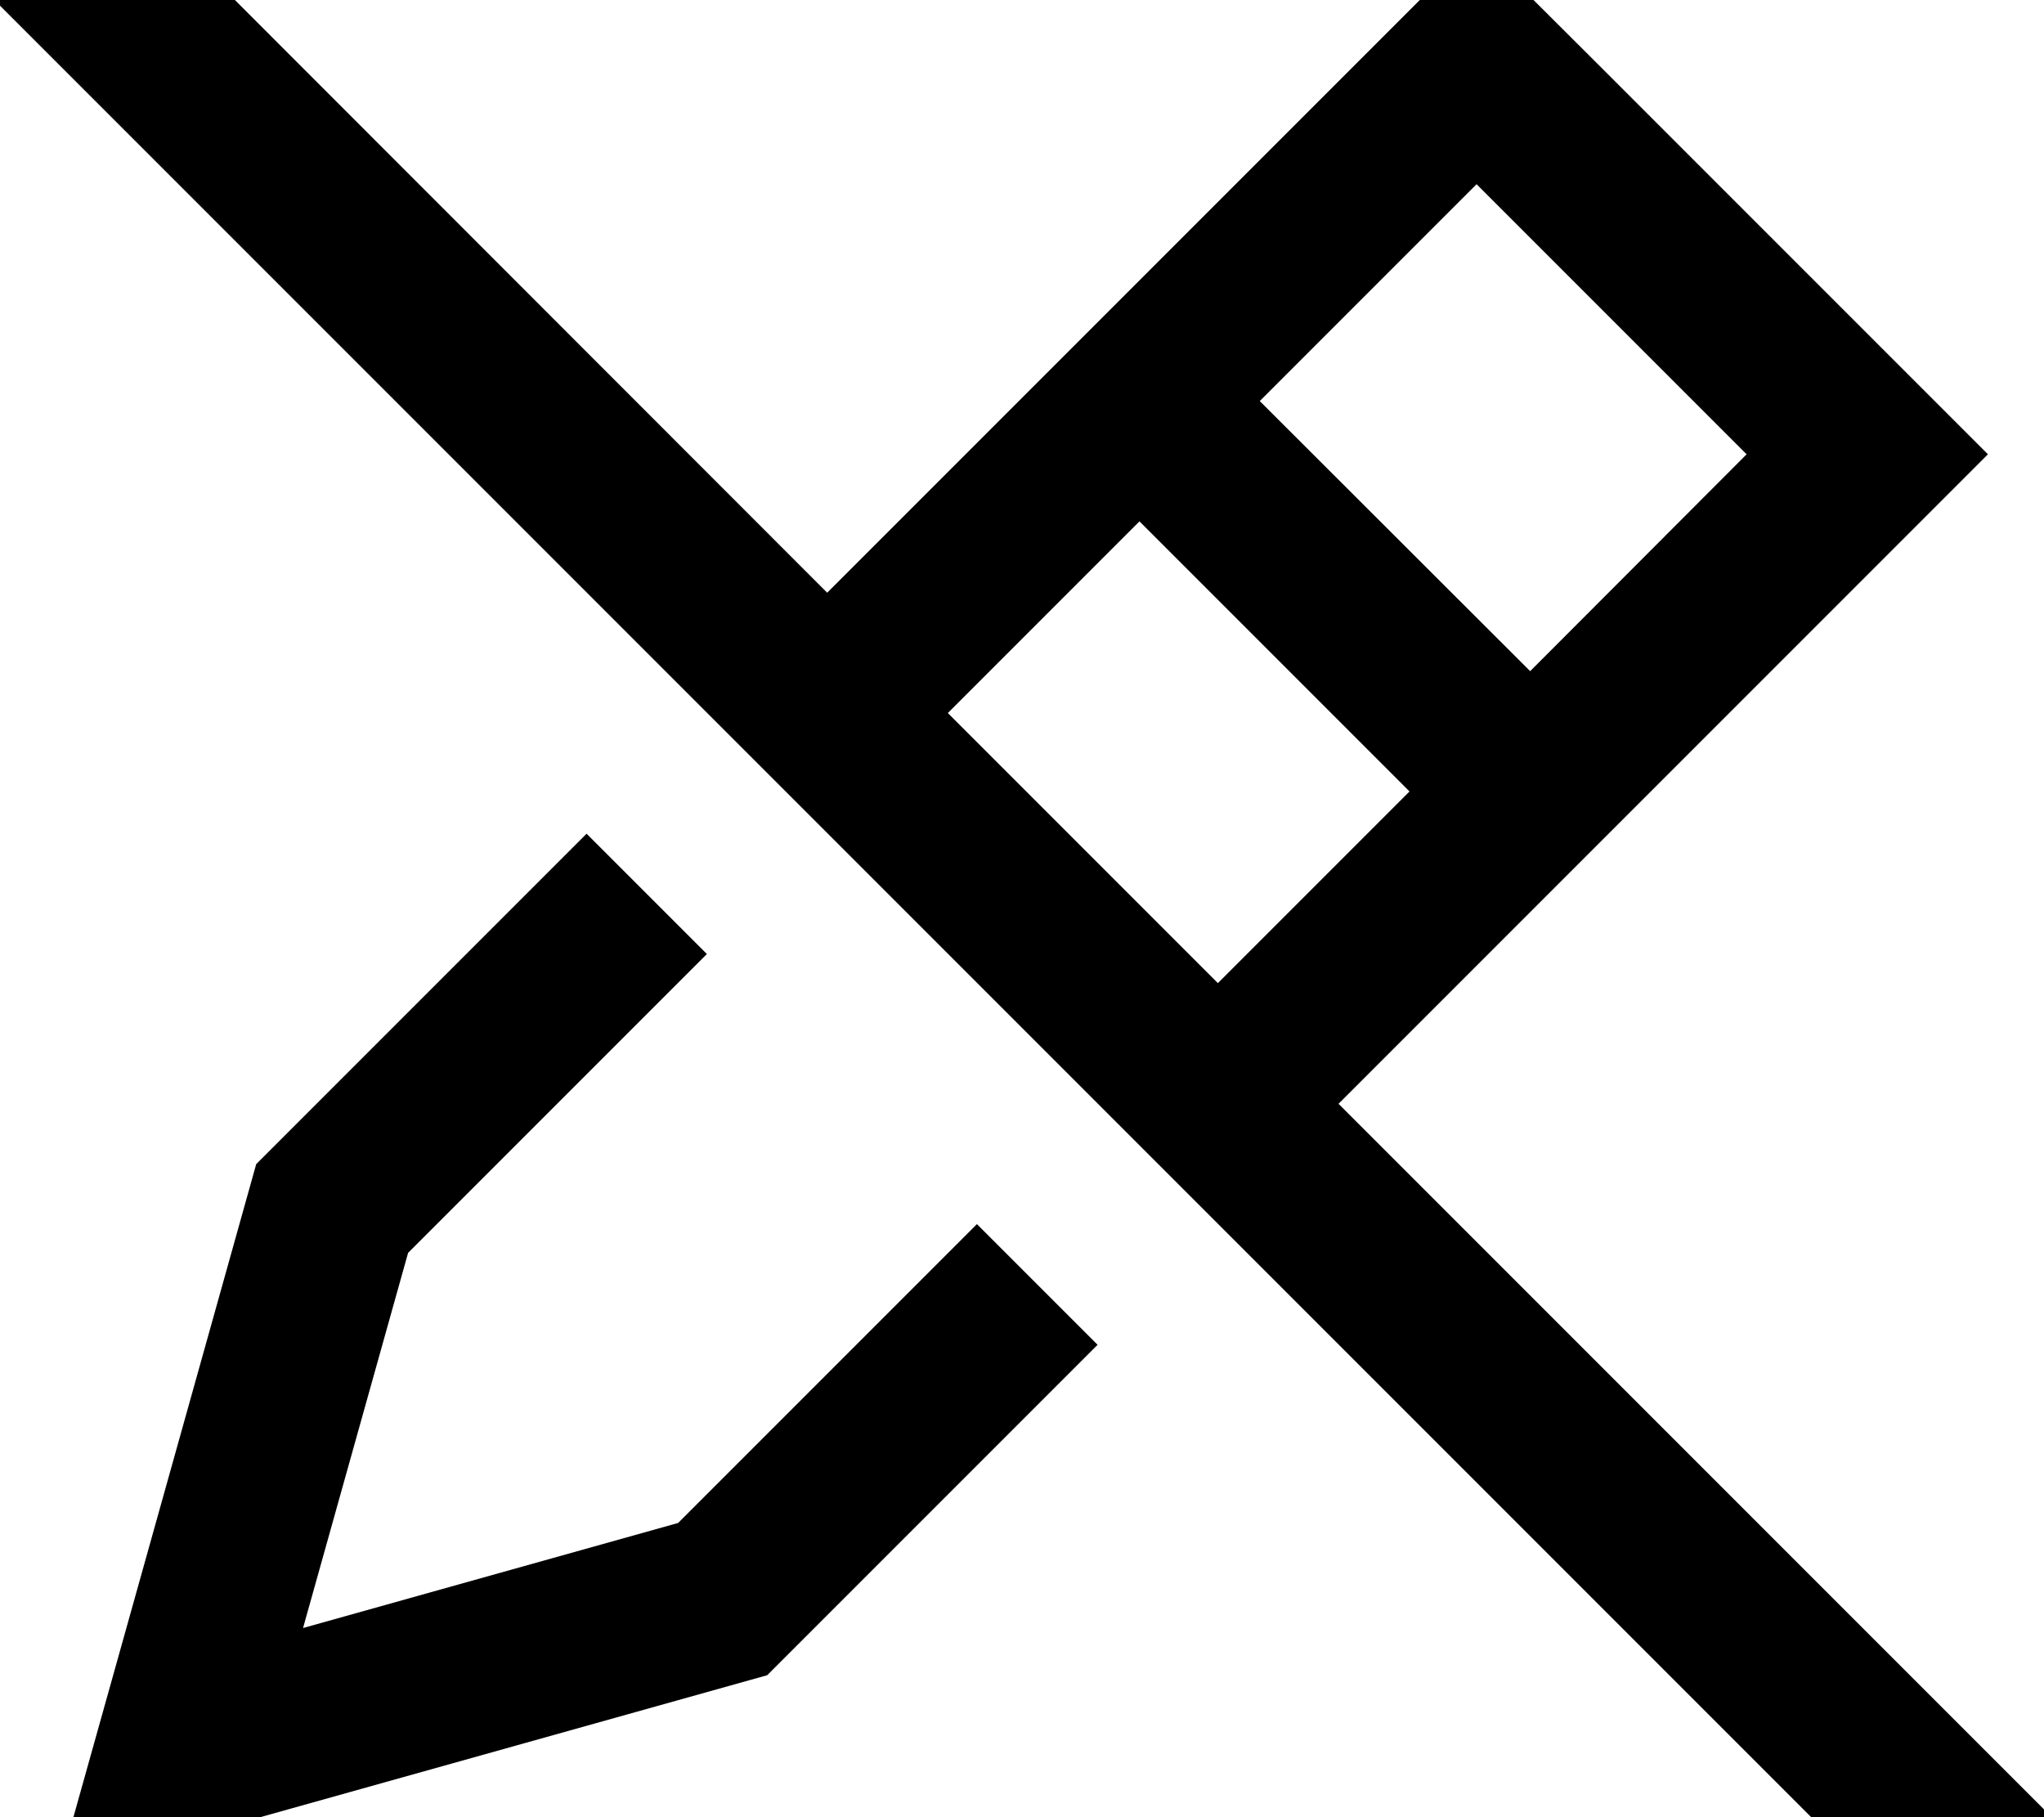 <svg fill="currentColor" xmlns="http://www.w3.org/2000/svg" viewBox="0 0 576 512"><!--! Font Awesome Pro 7.0.1 by @fontawesome - https://fontawesome.com License - https://fontawesome.com/license (Commercial License) Copyright 2025 Fonticons, Inc. --><path fill="currentColor" d="M49.3-16.9l-17-17-33.9 33.9 17 17 512 512 17 17 33.9-33.9-17-17-184.1-184.1c118.6-118.6 179.5-179.5 183-183-15.6-15.6-52.3-52.3-110.1-110.1L416.1-16c-3.4 3.4-64.5 64.5-183 183L49.3-16.9zM267.1 200.9l54-54 76.1 76.1-54 54-76.1-76.1zm8.2 144l-84.2 84.2-105.7 29.6 29.6-105.7 84.2-84.2-33.9-33.9-93.1 93.1c-31.5 112.6-50.2 179.3-56 200 20.8-5.8 87.4-24.5 200-56l93.1-93.1-33.9-33.9zM431.2 189.1L355 113 416.1 51.9 492.2 128 431.2 189.1z"/></svg>